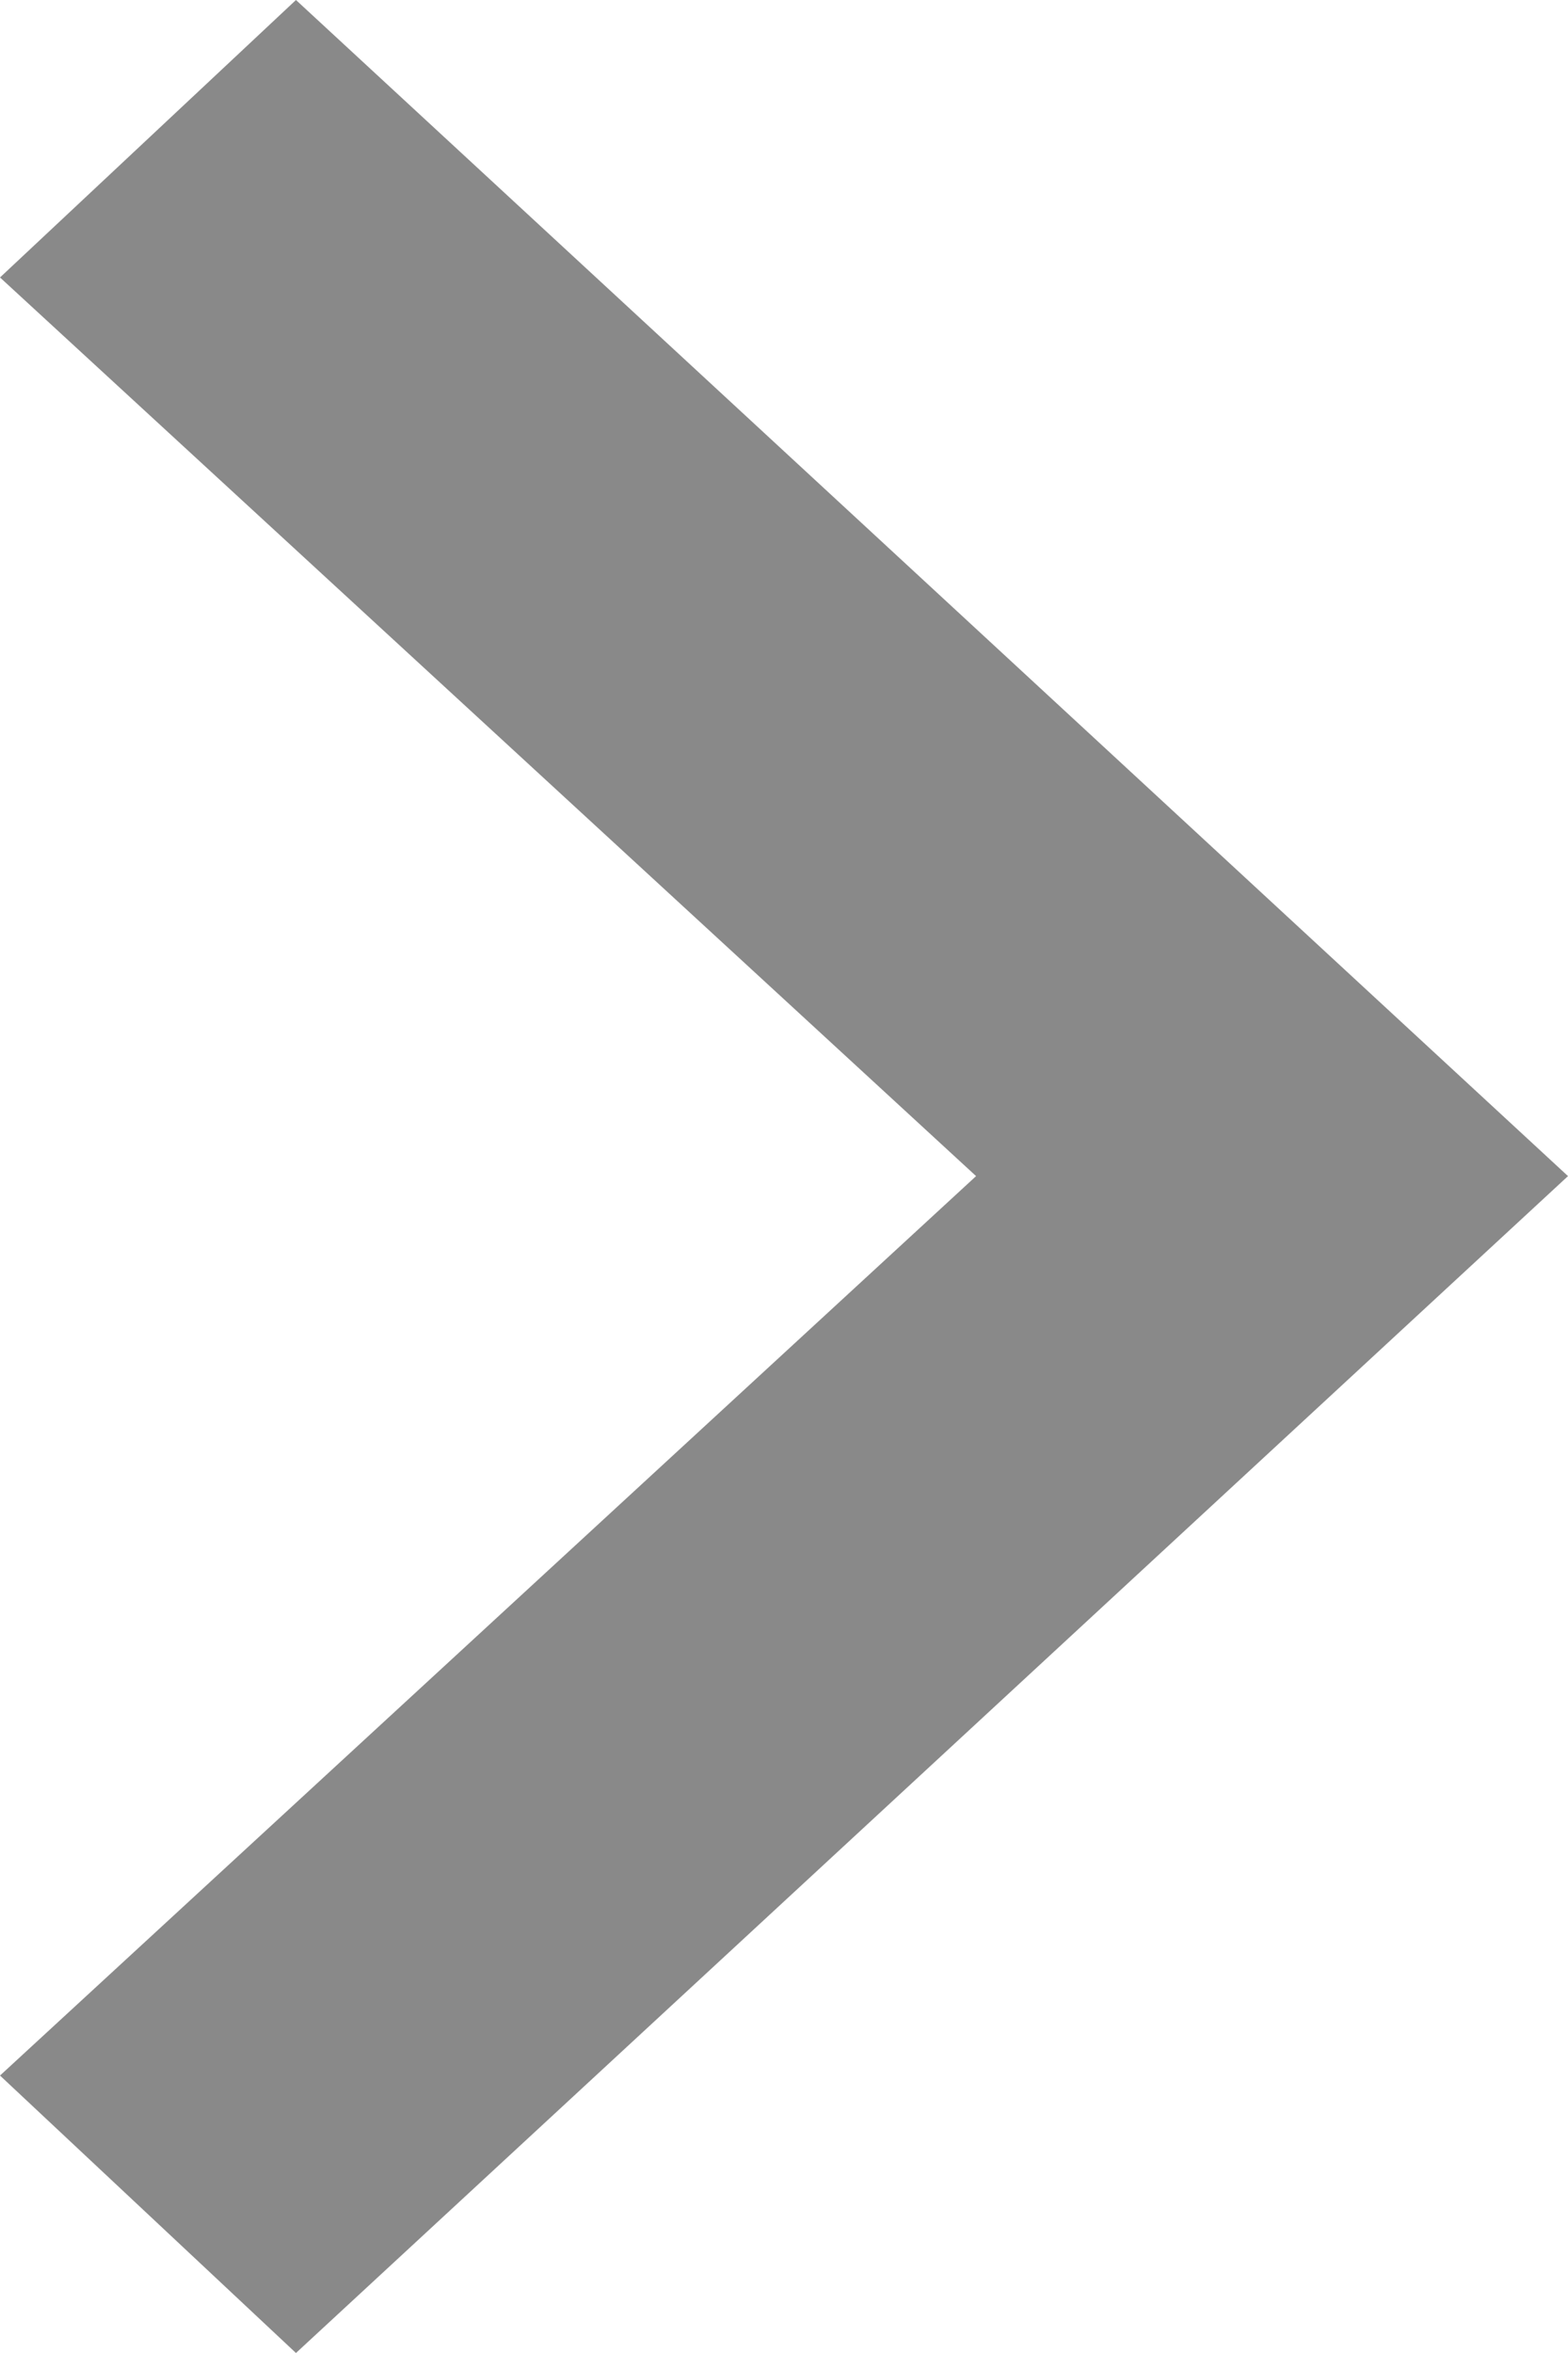 <svg width="8" height="12" fill="none" xmlns="http://www.w3.org/2000/svg"><path fill-rule="evenodd" clip-rule="evenodd" d="M1.51 12L0 10.585l4.98-4.587L0 1.415 1.51 0 8 5.998 1.51 12z" fill="#898989"/></svg>